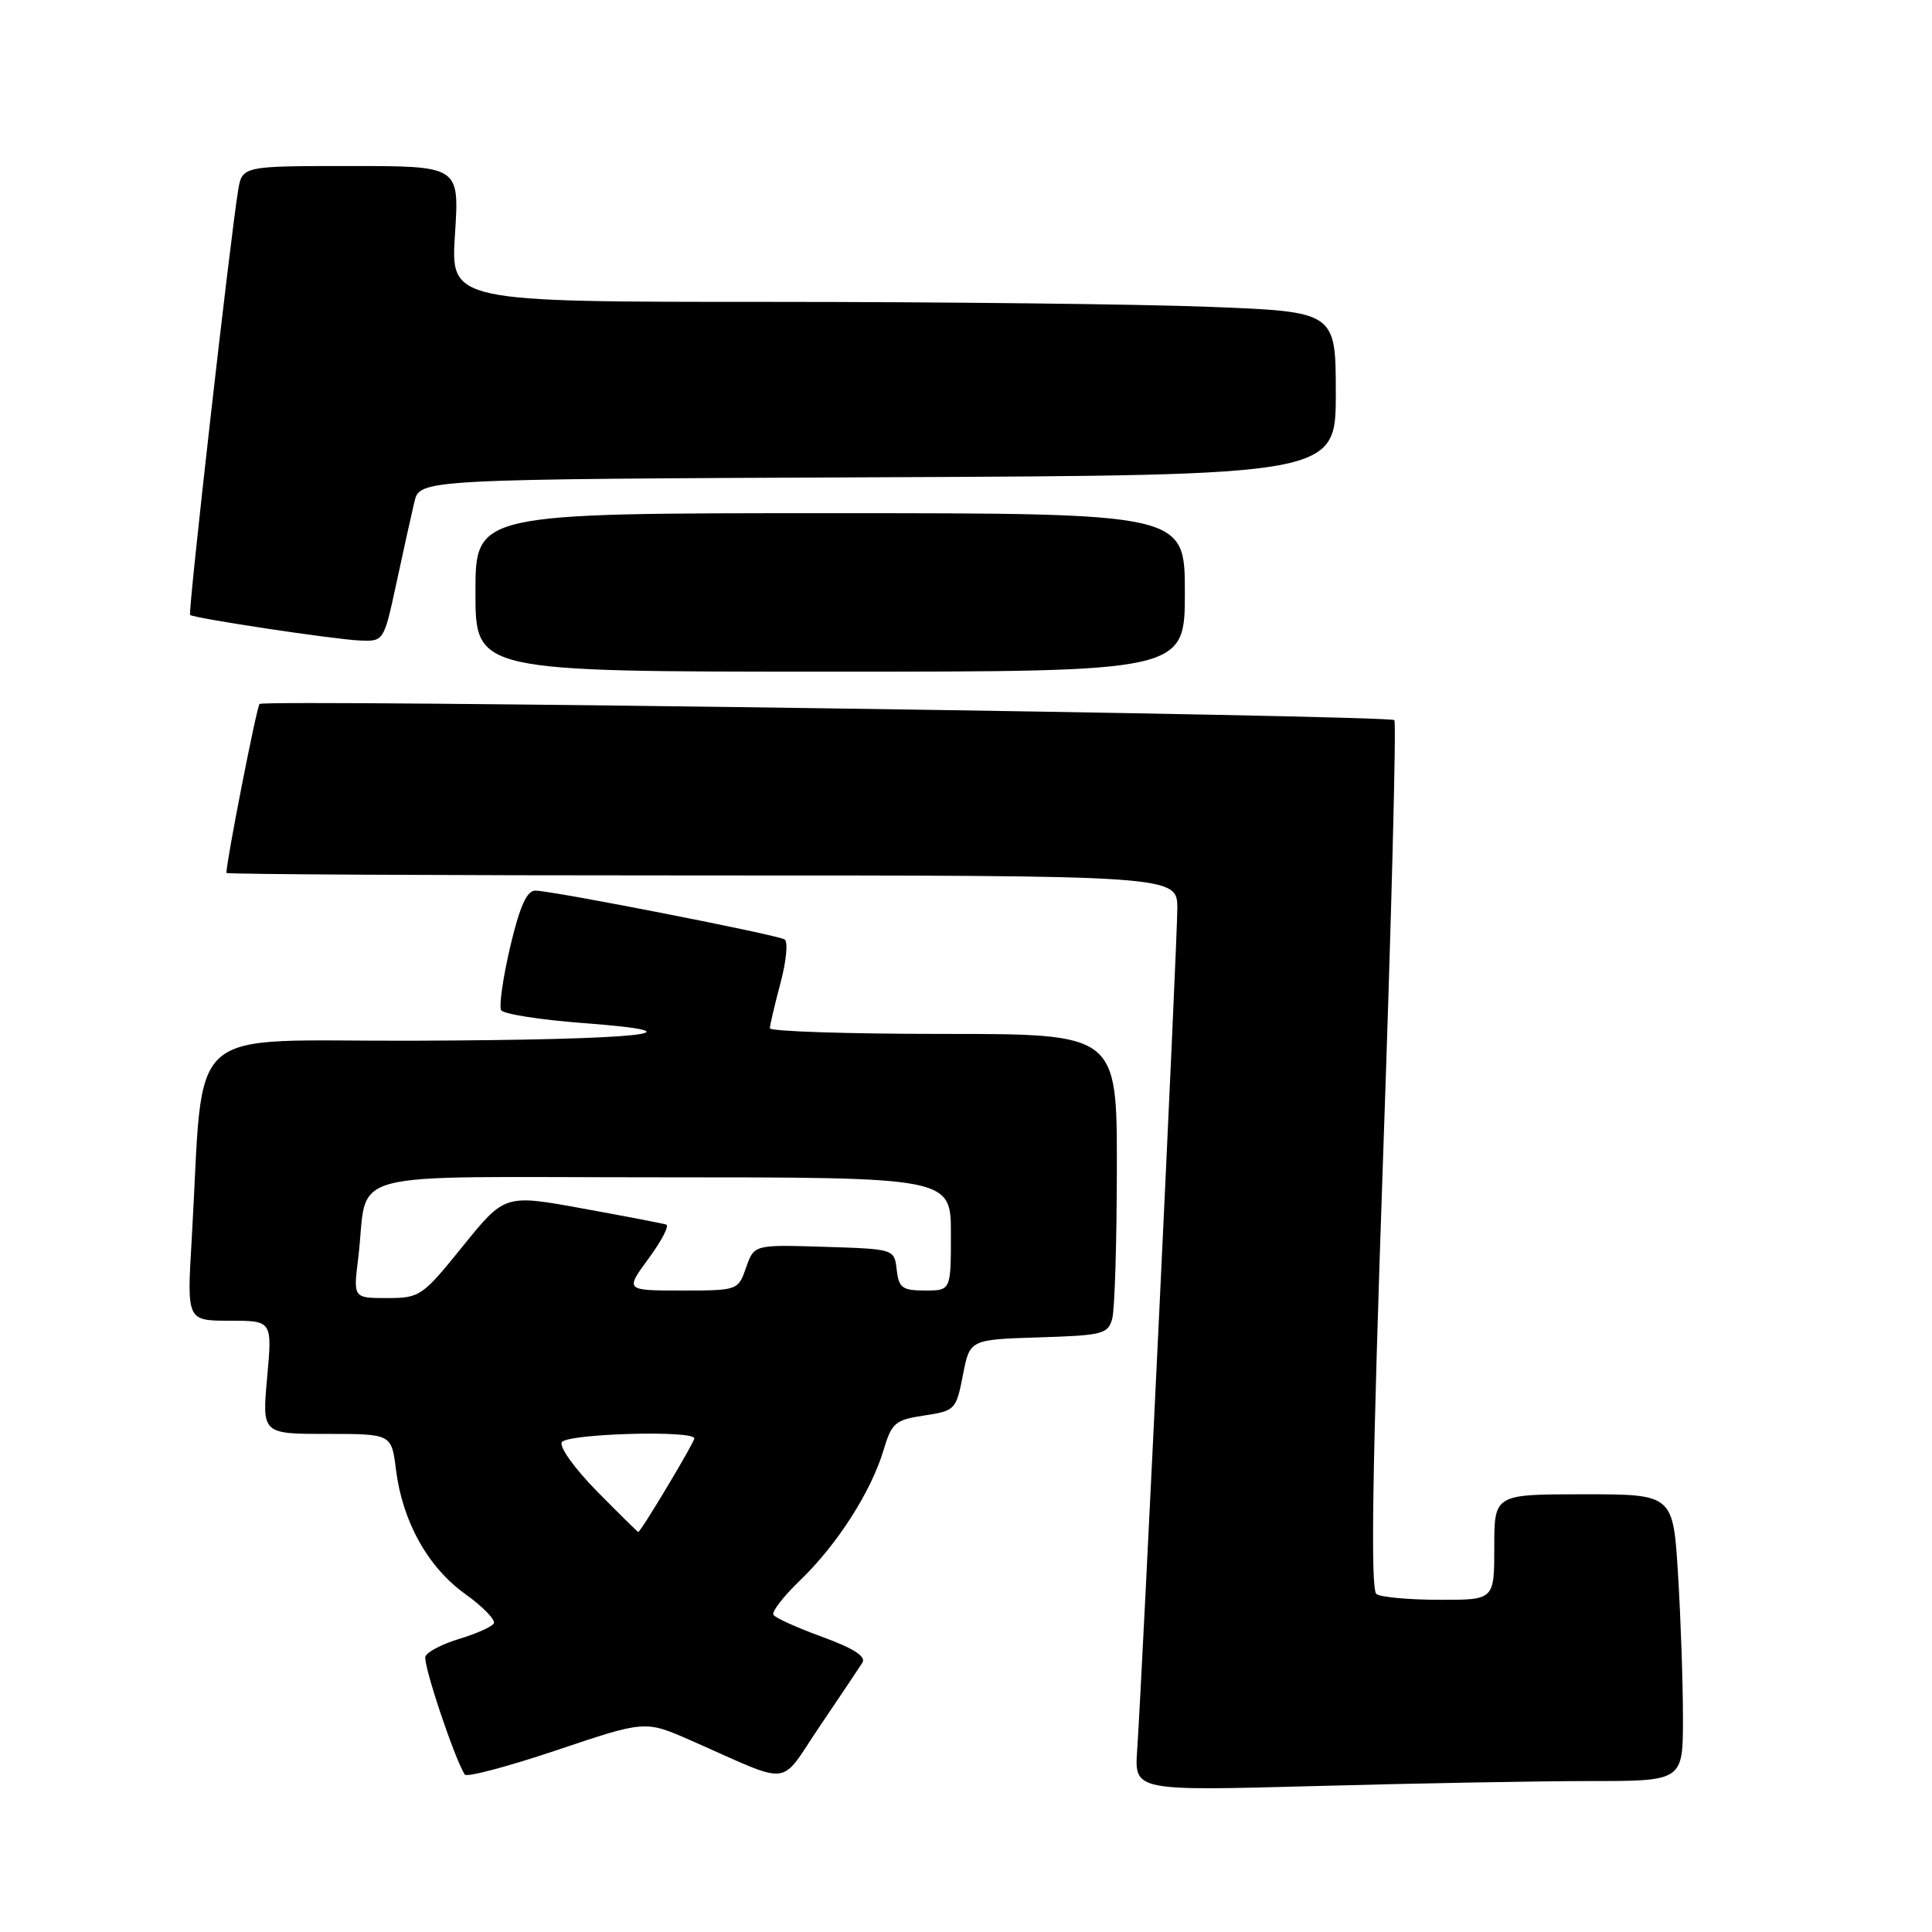 <?xml version="1.0" encoding="UTF-8" standalone="no"?>
<!DOCTYPE svg PUBLIC "-//W3C//DTD SVG 1.1//EN" "http://www.w3.org/Graphics/SVG/1.1/DTD/svg11.dtd" >
<svg xmlns="http://www.w3.org/2000/svg" xmlns:xlink="http://www.w3.org/1999/xlink" version="1.1" viewBox="0 0 256 256">
 <g >
 <path fill="currentColor"
d=" M 210.66 236.00 C 223.00 236.00 223.00 236.00 223.00 227.66 C 223.00 223.07 222.71 214.52 222.35 208.66 C 221.70 198.00 221.70 198.00 209.85 198.00 C 198.00 198.00 198.00 198.00 198.00 205.00 C 198.00 212.00 198.00 212.00 190.75 211.98 C 186.76 211.98 183.00 211.64 182.39 211.23 C 181.59 210.70 181.83 194.89 183.27 153.21 C 184.37 121.71 185.04 95.70 184.76 95.42 C 184.09 94.76 35.04 92.63 34.39 93.28 C 34.01 93.66 30.00 114.09 30.00 115.67 C 30.00 115.85 58.35 116.00 93.00 116.00 C 156.00 116.00 156.00 116.00 156.00 120.39 C 156.00 124.81 151.37 221.82 150.68 231.91 C 150.31 237.31 150.31 237.31 174.32 236.66 C 187.52 236.30 203.88 236.00 210.66 236.00 Z  M 91.50 230.60 C 105.26 236.65 103.11 236.88 108.63 228.73 C 111.31 224.77 113.84 220.99 114.27 220.32 C 114.79 219.50 113.14 218.43 108.99 216.91 C 105.66 215.70 102.73 214.38 102.48 213.97 C 102.23 213.57 103.84 211.49 106.05 209.37 C 110.90 204.71 115.43 197.65 117.06 192.19 C 118.16 188.52 118.61 188.14 122.47 187.56 C 126.56 186.94 126.70 186.79 127.59 182.21 C 128.50 177.50 128.50 177.50 137.64 177.21 C 146.12 176.95 146.83 176.77 147.38 174.71 C 147.71 173.50 147.98 164.51 147.99 154.75 C 148.00 137.00 148.00 137.00 125.00 137.00 C 112.35 137.00 102.01 136.66 102.01 136.25 C 102.02 135.84 102.65 133.14 103.42 130.25 C 104.19 127.37 104.44 124.77 103.97 124.48 C 102.96 123.86 73.17 118.02 70.93 118.01 C 69.81 118.00 68.87 120.09 67.60 125.47 C 66.64 129.58 66.10 133.35 66.41 133.86 C 66.73 134.37 71.60 135.13 77.24 135.56 C 94.18 136.83 85.02 137.79 54.85 137.90 C 23.77 138.01 27.12 135.01 25.40 164.25 C 24.76 175.00 24.76 175.00 30.42 175.00 C 36.08 175.00 36.08 175.00 35.40 182.50 C 34.72 190.00 34.72 190.00 43.30 190.00 C 51.88 190.00 51.88 190.00 52.47 194.75 C 53.33 201.62 56.69 207.66 61.64 211.21 C 64.00 212.90 65.71 214.67 65.43 215.12 C 65.15 215.57 63.09 216.49 60.85 217.16 C 58.62 217.83 56.60 218.88 56.37 219.49 C 56.01 220.42 60.14 232.80 61.58 235.14 C 61.83 235.53 67.31 234.08 73.76 231.91 C 85.50 227.96 85.50 227.96 91.50 230.60 Z  M 157.00 78.50 C 157.00 68.00 157.00 68.00 110.00 68.00 C 63.00 68.00 63.00 68.00 63.00 78.50 C 63.00 89.00 63.00 89.00 110.00 89.00 C 157.00 89.00 157.00 89.00 157.00 78.50 Z  M 52.53 77.25 C 53.44 72.99 54.52 68.15 54.91 66.50 C 55.63 63.50 55.63 63.50 116.31 63.24 C 177.00 62.98 177.00 62.98 177.00 52.15 C 177.00 41.31 177.00 41.31 160.34 40.66 C 151.18 40.30 124.79 40.00 101.69 40.00 C 59.70 40.00 59.70 40.00 60.29 31.00 C 60.87 22.00 60.87 22.00 46.48 22.00 C 32.09 22.00 32.09 22.00 31.55 25.25 C 30.49 31.71 24.88 81.21 25.19 81.48 C 25.71 81.93 44.29 84.73 47.68 84.87 C 50.86 85.00 50.86 84.99 52.53 77.25 Z  M 79.10 197.60 C 76.15 194.61 74.07 191.70 74.44 191.10 C 75.14 189.96 92.00 189.48 92.00 190.60 C 92.00 191.15 84.90 203.00 84.57 203.00 C 84.50 203.00 82.03 200.57 79.10 197.60 Z  M 47.46 166.75 C 48.94 154.69 44.05 156.00 87.58 156.00 C 126.00 156.00 126.00 156.00 126.00 163.50 C 126.00 171.00 126.00 171.00 122.57 171.00 C 119.56 171.00 119.09 170.65 118.82 168.25 C 118.50 165.50 118.50 165.50 109.21 165.21 C 99.92 164.92 99.92 164.92 98.86 167.96 C 97.81 170.98 97.76 171.00 90.32 171.00 C 82.83 171.00 82.83 171.00 85.94 166.76 C 87.66 164.43 88.71 162.41 88.28 162.26 C 87.85 162.12 82.86 161.16 77.19 160.13 C 66.89 158.25 66.89 158.25 61.33 165.12 C 55.96 171.78 55.63 172.00 51.29 172.00 C 46.81 172.00 46.81 172.00 47.46 166.75 Z "/>
</g>
</svg>